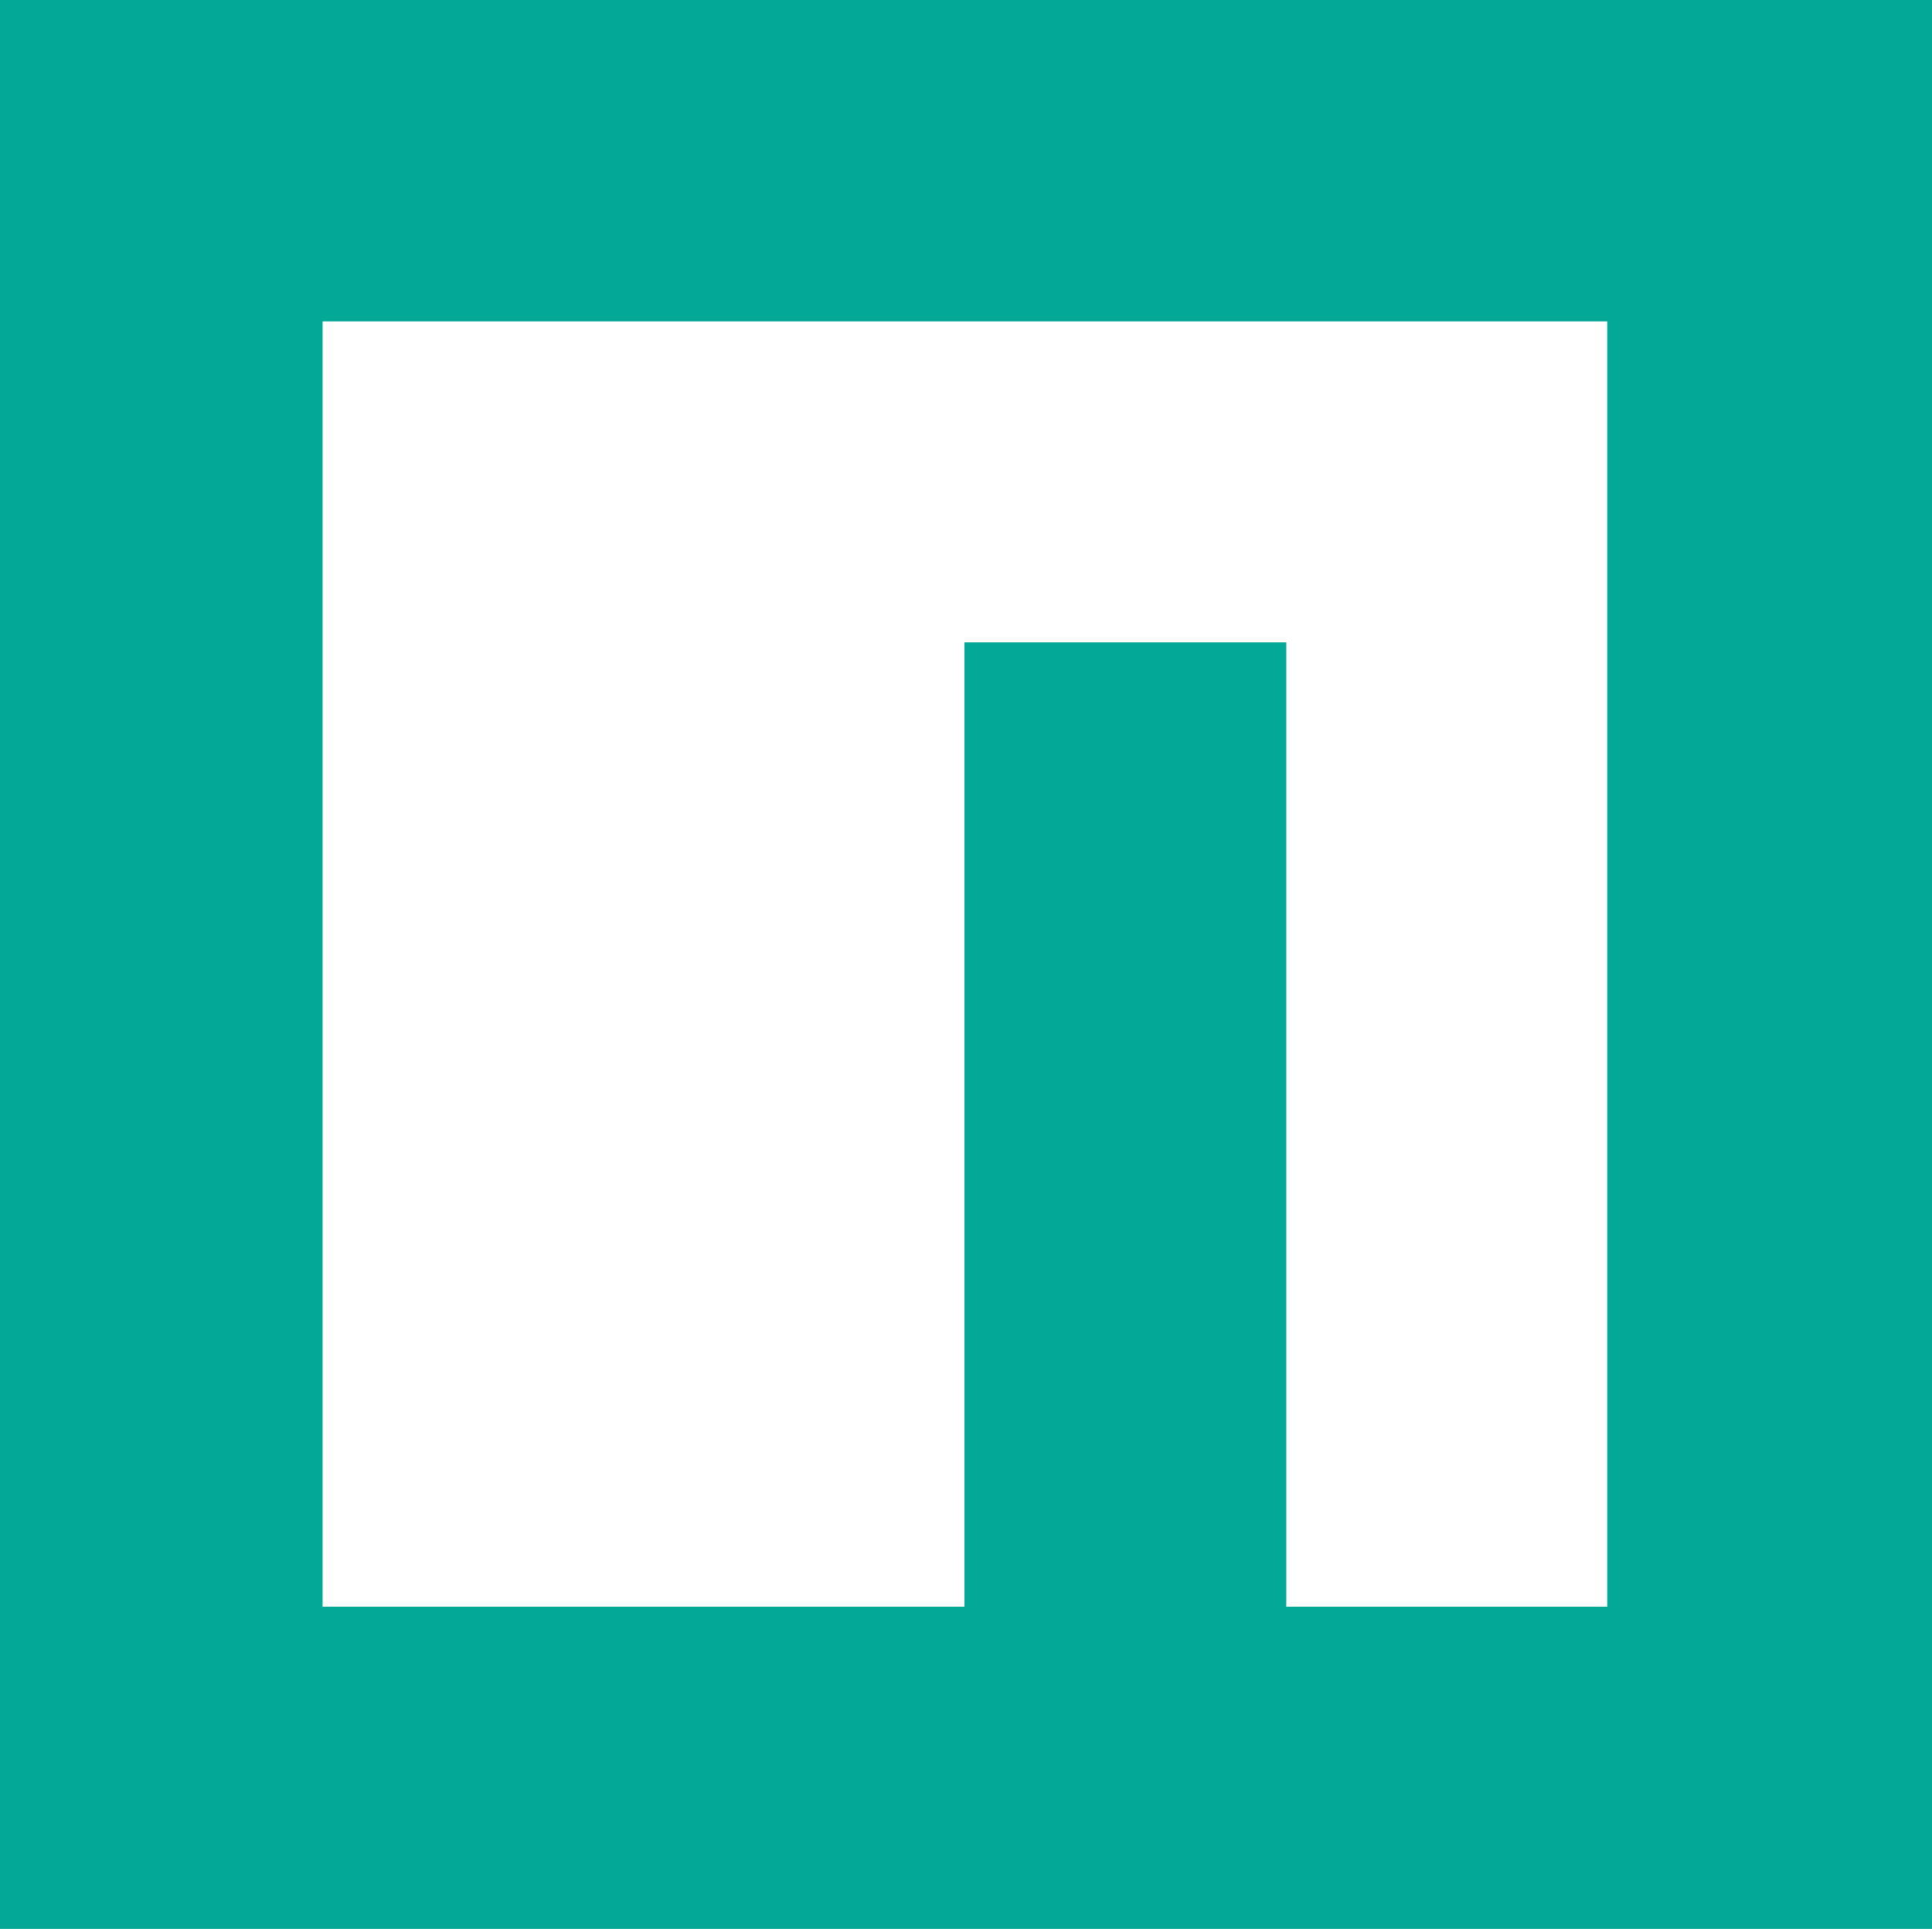 <svg xmlns="http://www.w3.org/2000/svg" width="21.07" height="21.035" viewBox="0 0 21.07 21.035">
  <path id="npm" d="M0,7.334V28.369H21.07V7.334H0ZM17.528,24.856h-3.5V14.339h-3.51V24.856h-7V10.839H17.528V24.856Z" transform="translate(0 -7.334)" fill="#04a897"/>
</svg>
